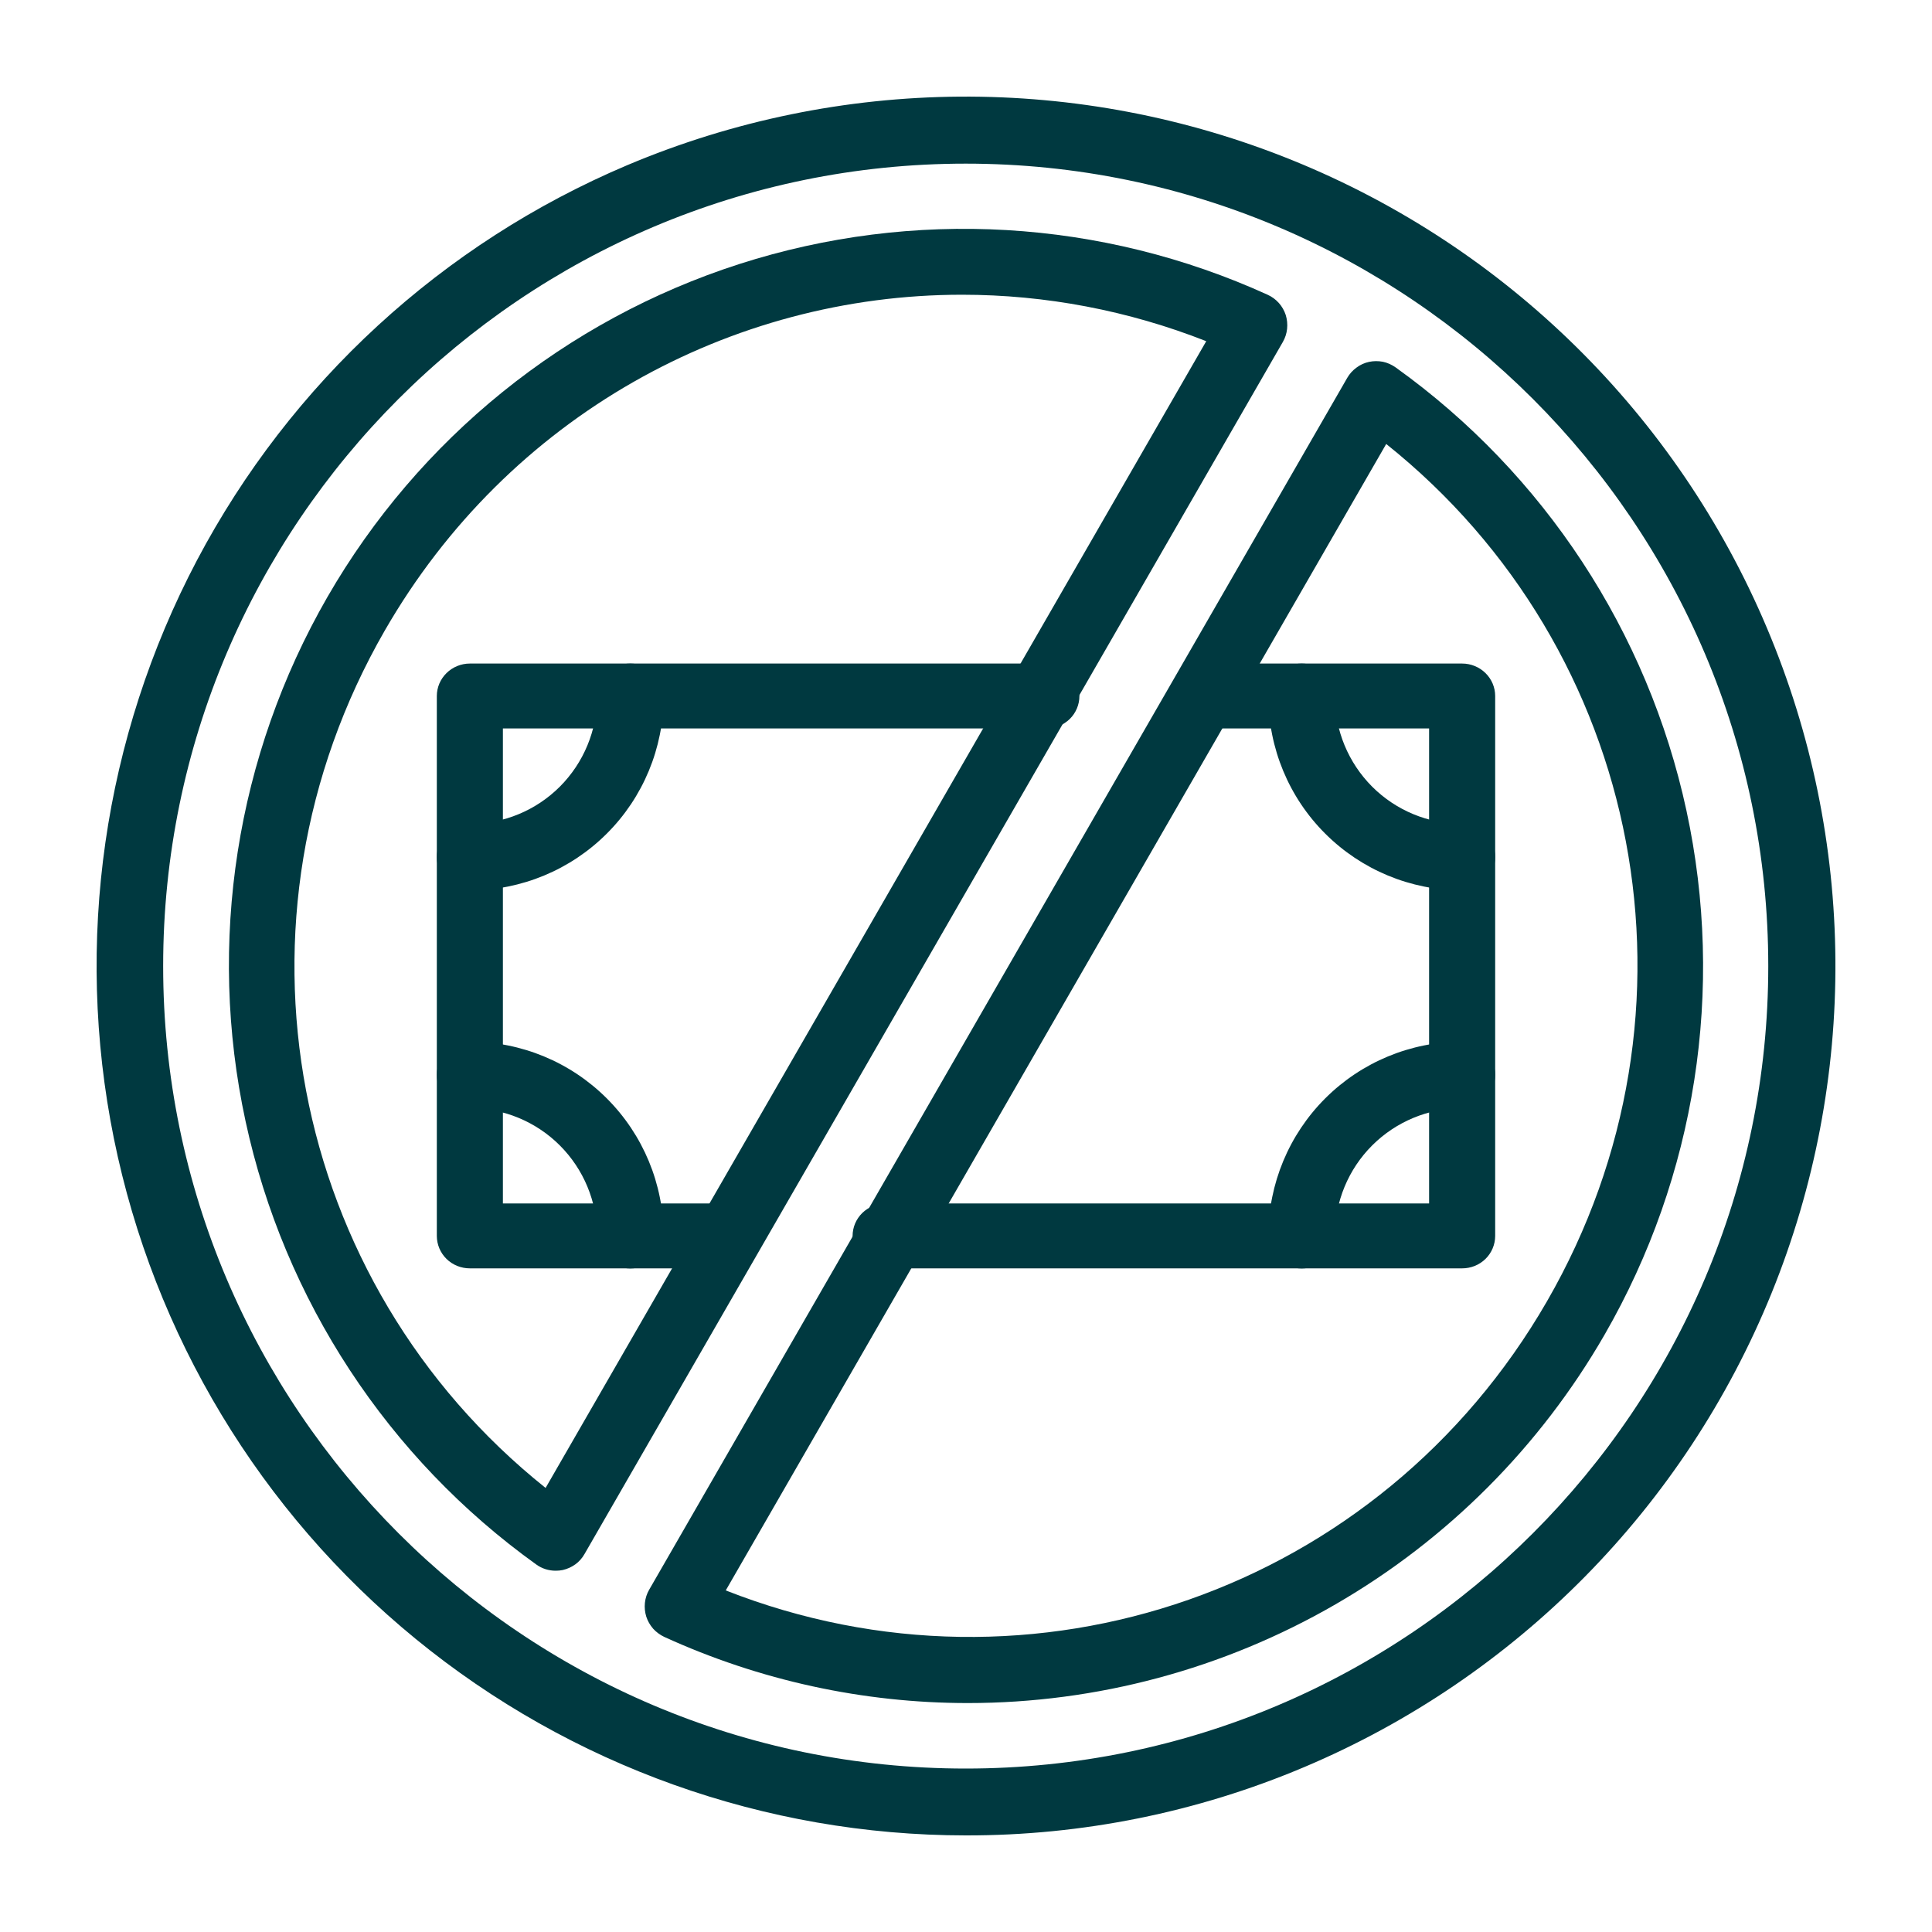 <svg width="20" height="20" viewBox="0 0 20 20" fill="none" xmlns="http://www.w3.org/2000/svg">
<path d="M9.997 19C7.921 18.999 5.909 18.28 4.302 16.965C2.695 15.65 1.592 13.821 1.179 11.786C0.767 9.751 1.071 7.637 2.039 5.8C3.008 3.964 4.581 2.519 6.493 1.71C8.693 0.781 11.171 0.763 13.384 1.661C15.596 2.559 17.361 4.299 18.29 6.498C19.22 8.697 19.237 11.175 18.339 13.387C17.44 15.599 15.7 17.364 13.501 18.293C12.392 18.762 11.201 19.002 9.997 19ZM9.997 1.694C5.416 1.694 1.689 5.421 1.689 10.001C1.689 14.581 5.416 18.308 9.997 18.308C14.578 18.308 18.305 14.581 18.305 10.001C18.305 5.421 14.578 1.694 9.997 1.694Z" fill="#003940"/>
<path d="M5.752 16.26C5.68 16.26 5.61 16.238 5.552 16.196C4.015 15.094 2.942 13.458 2.542 11.607C2.142 9.756 2.444 7.822 3.389 6.181C4.334 4.541 5.854 3.312 7.654 2.733C9.454 2.155 11.403 2.268 13.124 3.052C13.168 3.072 13.207 3.101 13.239 3.137C13.271 3.173 13.295 3.215 13.31 3.261C13.324 3.307 13.329 3.356 13.324 3.404C13.319 3.452 13.304 3.498 13.28 3.54L6.051 16.087C6.027 16.129 5.995 16.166 5.956 16.194C5.917 16.222 5.873 16.242 5.825 16.253C5.801 16.258 5.777 16.26 5.752 16.26ZM9.959 3.051C7.564 3.051 5.262 4.308 3.984 6.526C2.257 9.525 2.982 13.273 5.648 15.403L12.487 3.532C11.682 3.215 10.824 3.051 9.959 3.051Z" fill="#003940"/>
<path d="M10.019 17.63C8.935 17.63 7.863 17.396 6.876 16.945C6.832 16.924 6.793 16.895 6.761 16.86C6.729 16.823 6.705 16.781 6.69 16.735C6.676 16.689 6.671 16.641 6.676 16.593C6.681 16.545 6.696 16.498 6.72 16.457L13.947 3.911C13.971 3.869 14.004 3.833 14.043 3.805C14.081 3.776 14.126 3.756 14.173 3.746C14.22 3.736 14.268 3.736 14.316 3.745C14.363 3.755 14.407 3.775 14.447 3.803C15.984 4.904 17.058 6.54 17.458 8.391C17.858 10.242 17.556 12.176 16.611 13.816C15.943 14.976 14.982 15.939 13.825 16.608C12.668 17.277 11.355 17.63 10.019 17.63ZM7.513 16.464C10.687 17.713 14.286 16.469 16.015 13.47C17.743 10.472 17.016 6.725 14.35 4.596L7.513 16.464Z" fill="#003940"/>
<path d="M7.544 13.13H4.864C4.773 13.13 4.686 13.095 4.622 13.032C4.558 12.969 4.522 12.883 4.522 12.794V7.205C4.522 7.116 4.558 7.031 4.622 6.968C4.686 6.905 4.773 6.869 4.864 6.869H10.832C10.922 6.869 11.009 6.905 11.074 6.968C11.138 7.031 11.174 7.116 11.174 7.205C11.174 7.294 11.138 7.38 11.074 7.443C11.009 7.506 10.922 7.541 10.832 7.541H5.206V12.458H7.544C7.635 12.458 7.722 12.494 7.786 12.557C7.85 12.62 7.886 12.705 7.886 12.794C7.886 12.883 7.85 12.969 7.786 13.032C7.722 13.095 7.635 13.13 7.544 13.13Z" fill="#003940"/>
<path d="M15.136 13.13H9.168C9.078 13.13 8.991 13.095 8.926 13.032C8.862 12.969 8.826 12.883 8.826 12.794C8.826 12.705 8.862 12.62 8.926 12.557C8.991 12.494 9.078 12.458 9.168 12.458H14.794V7.541H12.456C12.365 7.541 12.278 7.506 12.214 7.443C12.15 7.38 12.114 7.294 12.114 7.205C12.114 7.116 12.15 7.031 12.214 6.968C12.278 6.905 12.365 6.869 12.456 6.869H15.136C15.227 6.869 15.314 6.905 15.378 6.968C15.442 7.031 15.478 7.116 15.478 7.205V12.794C15.478 12.883 15.442 12.969 15.378 13.032C15.314 13.095 15.227 13.13 15.136 13.13Z" fill="#003940"/>
<path d="M4.866 9.217C4.775 9.217 4.687 9.181 4.623 9.116C4.558 9.052 4.522 8.964 4.522 8.873C4.522 8.782 4.558 8.694 4.623 8.63C4.687 8.565 4.775 8.529 4.866 8.529C5.215 8.528 5.549 8.39 5.796 8.143C6.042 7.896 6.181 7.562 6.181 7.213C6.181 7.122 6.218 7.034 6.282 6.97C6.347 6.905 6.434 6.869 6.525 6.869C6.617 6.869 6.704 6.905 6.769 6.97C6.833 7.034 6.87 7.122 6.87 7.213C6.869 7.744 6.658 8.254 6.282 8.629C5.906 9.005 5.397 9.216 4.866 9.217Z" fill="#003940"/>
<path d="M6.525 13.131C6.434 13.131 6.347 13.095 6.282 13.03C6.218 12.966 6.181 12.878 6.181 12.787C6.181 12.438 6.042 12.104 5.795 11.857C5.549 11.611 5.214 11.472 4.866 11.472C4.775 11.472 4.687 11.435 4.623 11.371C4.558 11.306 4.522 11.219 4.522 11.127C4.522 11.036 4.558 10.949 4.623 10.884C4.687 10.819 4.775 10.783 4.866 10.783C5.397 10.784 5.906 10.995 6.282 11.371C6.658 11.747 6.869 12.256 6.87 12.788C6.869 12.879 6.833 12.966 6.768 13.031C6.704 13.095 6.617 13.131 6.525 13.131Z" fill="#003940"/>
<path d="M13.475 13.131C13.383 13.131 13.296 13.095 13.231 13.03C13.167 12.966 13.13 12.878 13.13 12.787C13.131 12.255 13.343 11.746 13.718 11.371C14.094 10.995 14.603 10.784 15.134 10.783C15.225 10.783 15.313 10.819 15.377 10.884C15.442 10.949 15.478 11.036 15.478 11.127C15.478 11.219 15.442 11.306 15.377 11.371C15.313 11.435 15.225 11.472 15.134 11.472C14.785 11.472 14.451 11.611 14.204 11.858C13.958 12.104 13.819 12.439 13.819 12.788C13.818 12.879 13.782 12.966 13.717 13.031C13.653 13.095 13.566 13.131 13.475 13.131Z" fill="#003940"/>
<path d="M15.134 9.217C14.603 9.216 14.094 9.005 13.718 8.629C13.342 8.254 13.131 7.744 13.13 7.213C13.13 7.122 13.167 7.034 13.231 6.97C13.296 6.905 13.383 6.869 13.475 6.869C13.566 6.869 13.653 6.905 13.718 6.97C13.782 7.034 13.819 7.122 13.819 7.213C13.819 7.562 13.958 7.896 14.204 8.143C14.451 8.39 14.785 8.528 15.134 8.529C15.225 8.529 15.313 8.565 15.377 8.63C15.442 8.694 15.478 8.782 15.478 8.873C15.478 8.964 15.442 9.052 15.377 9.116C15.313 9.181 15.225 9.217 15.134 9.217Z" fill="#003940"/>
</svg>
